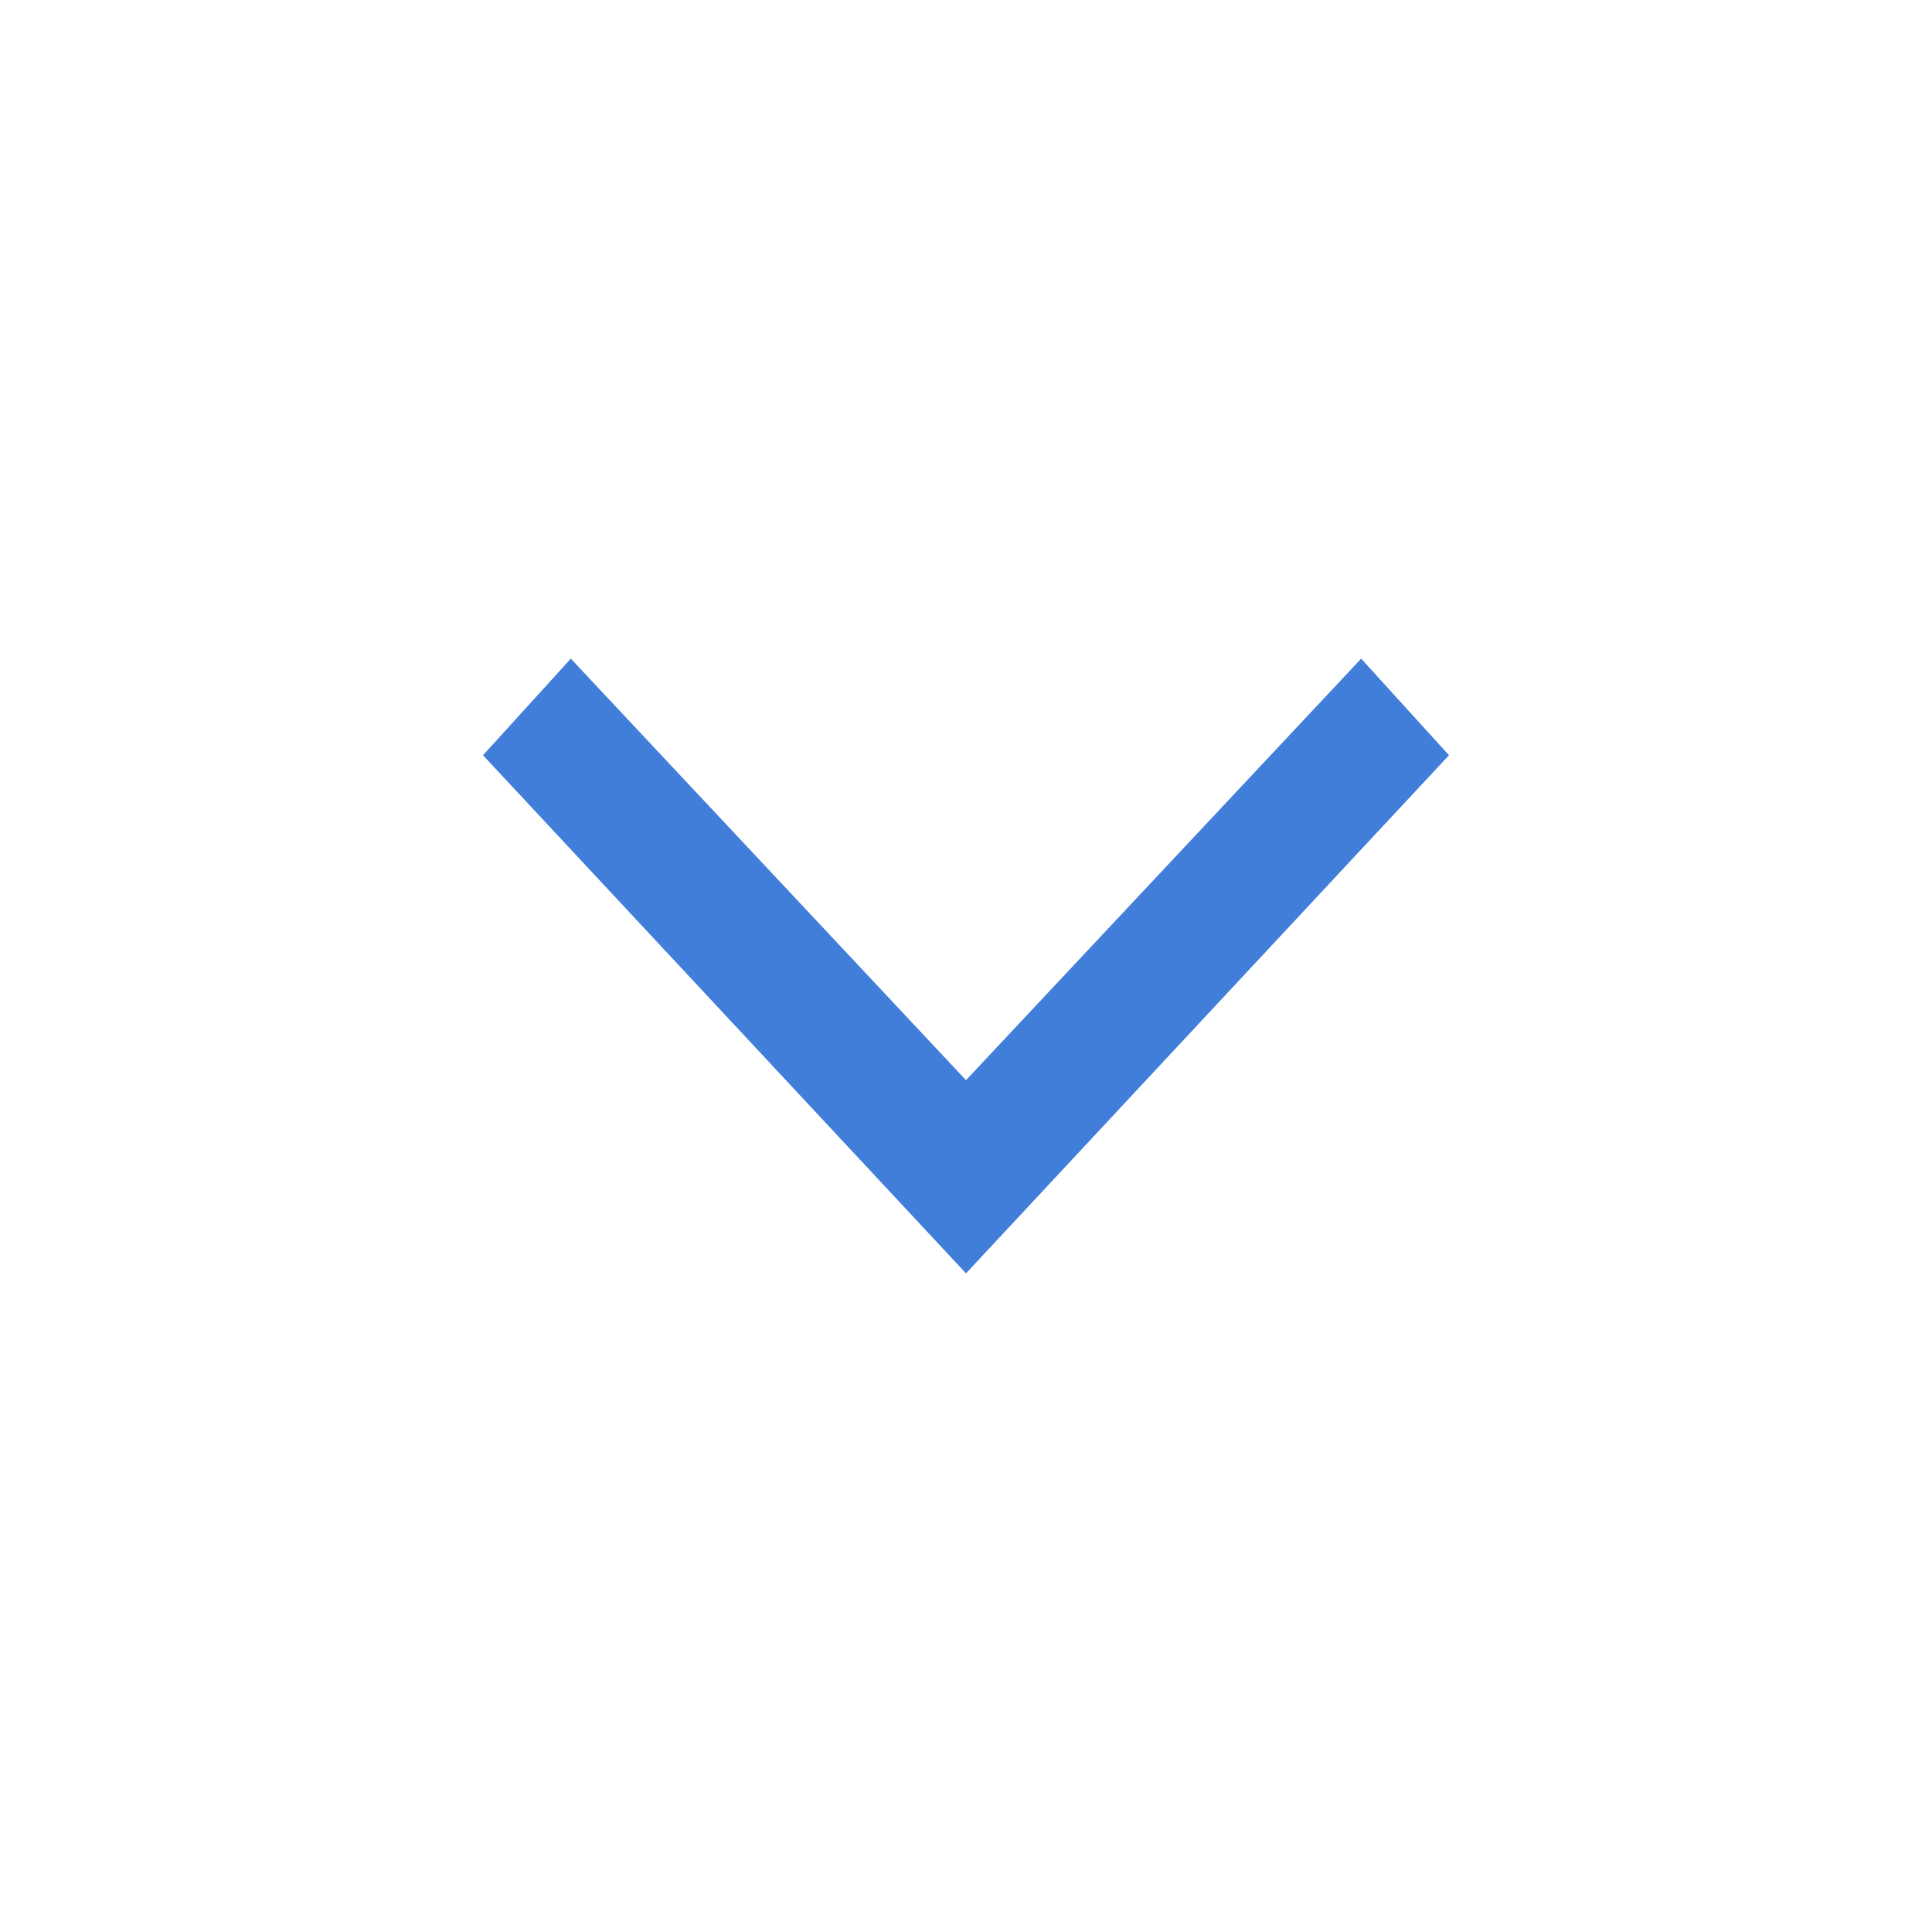 <?xml version="1.0" encoding="utf-8"?>
<!-- Generator: Adobe Illustrator 17.1.0, SVG Export Plug-In . SVG Version: 6.00 Build 0)  -->
<!DOCTYPE svg PUBLIC "-//W3C//DTD SVG 1.1//EN" "http://www.w3.org/Graphics/SVG/1.1/DTD/svg11.dtd">
<svg version="1.1" xmlns="http://www.w3.org/2000/svg" xmlns:xlink="http://www.w3.org/1999/xlink" x="0px" y="0px" width="22px"
	 height="22px" viewBox="0 0 22 22" enable-background="new 0 0 22 22" xml:space="preserve">
<g id="arrow_copy_23_3_" enable-background="new    ">
	<g id="arrow_copy_23">
		<g>
			<polygon fill-rule="evenodd" clip-rule="evenodd" fill="#417EDA" points="15.5,7.5 11,12.3 6.5,7.5 5.5,8.6 11,14.5 16.5,8.6
				"/>
		</g>
	</g>
</g>
</svg>

